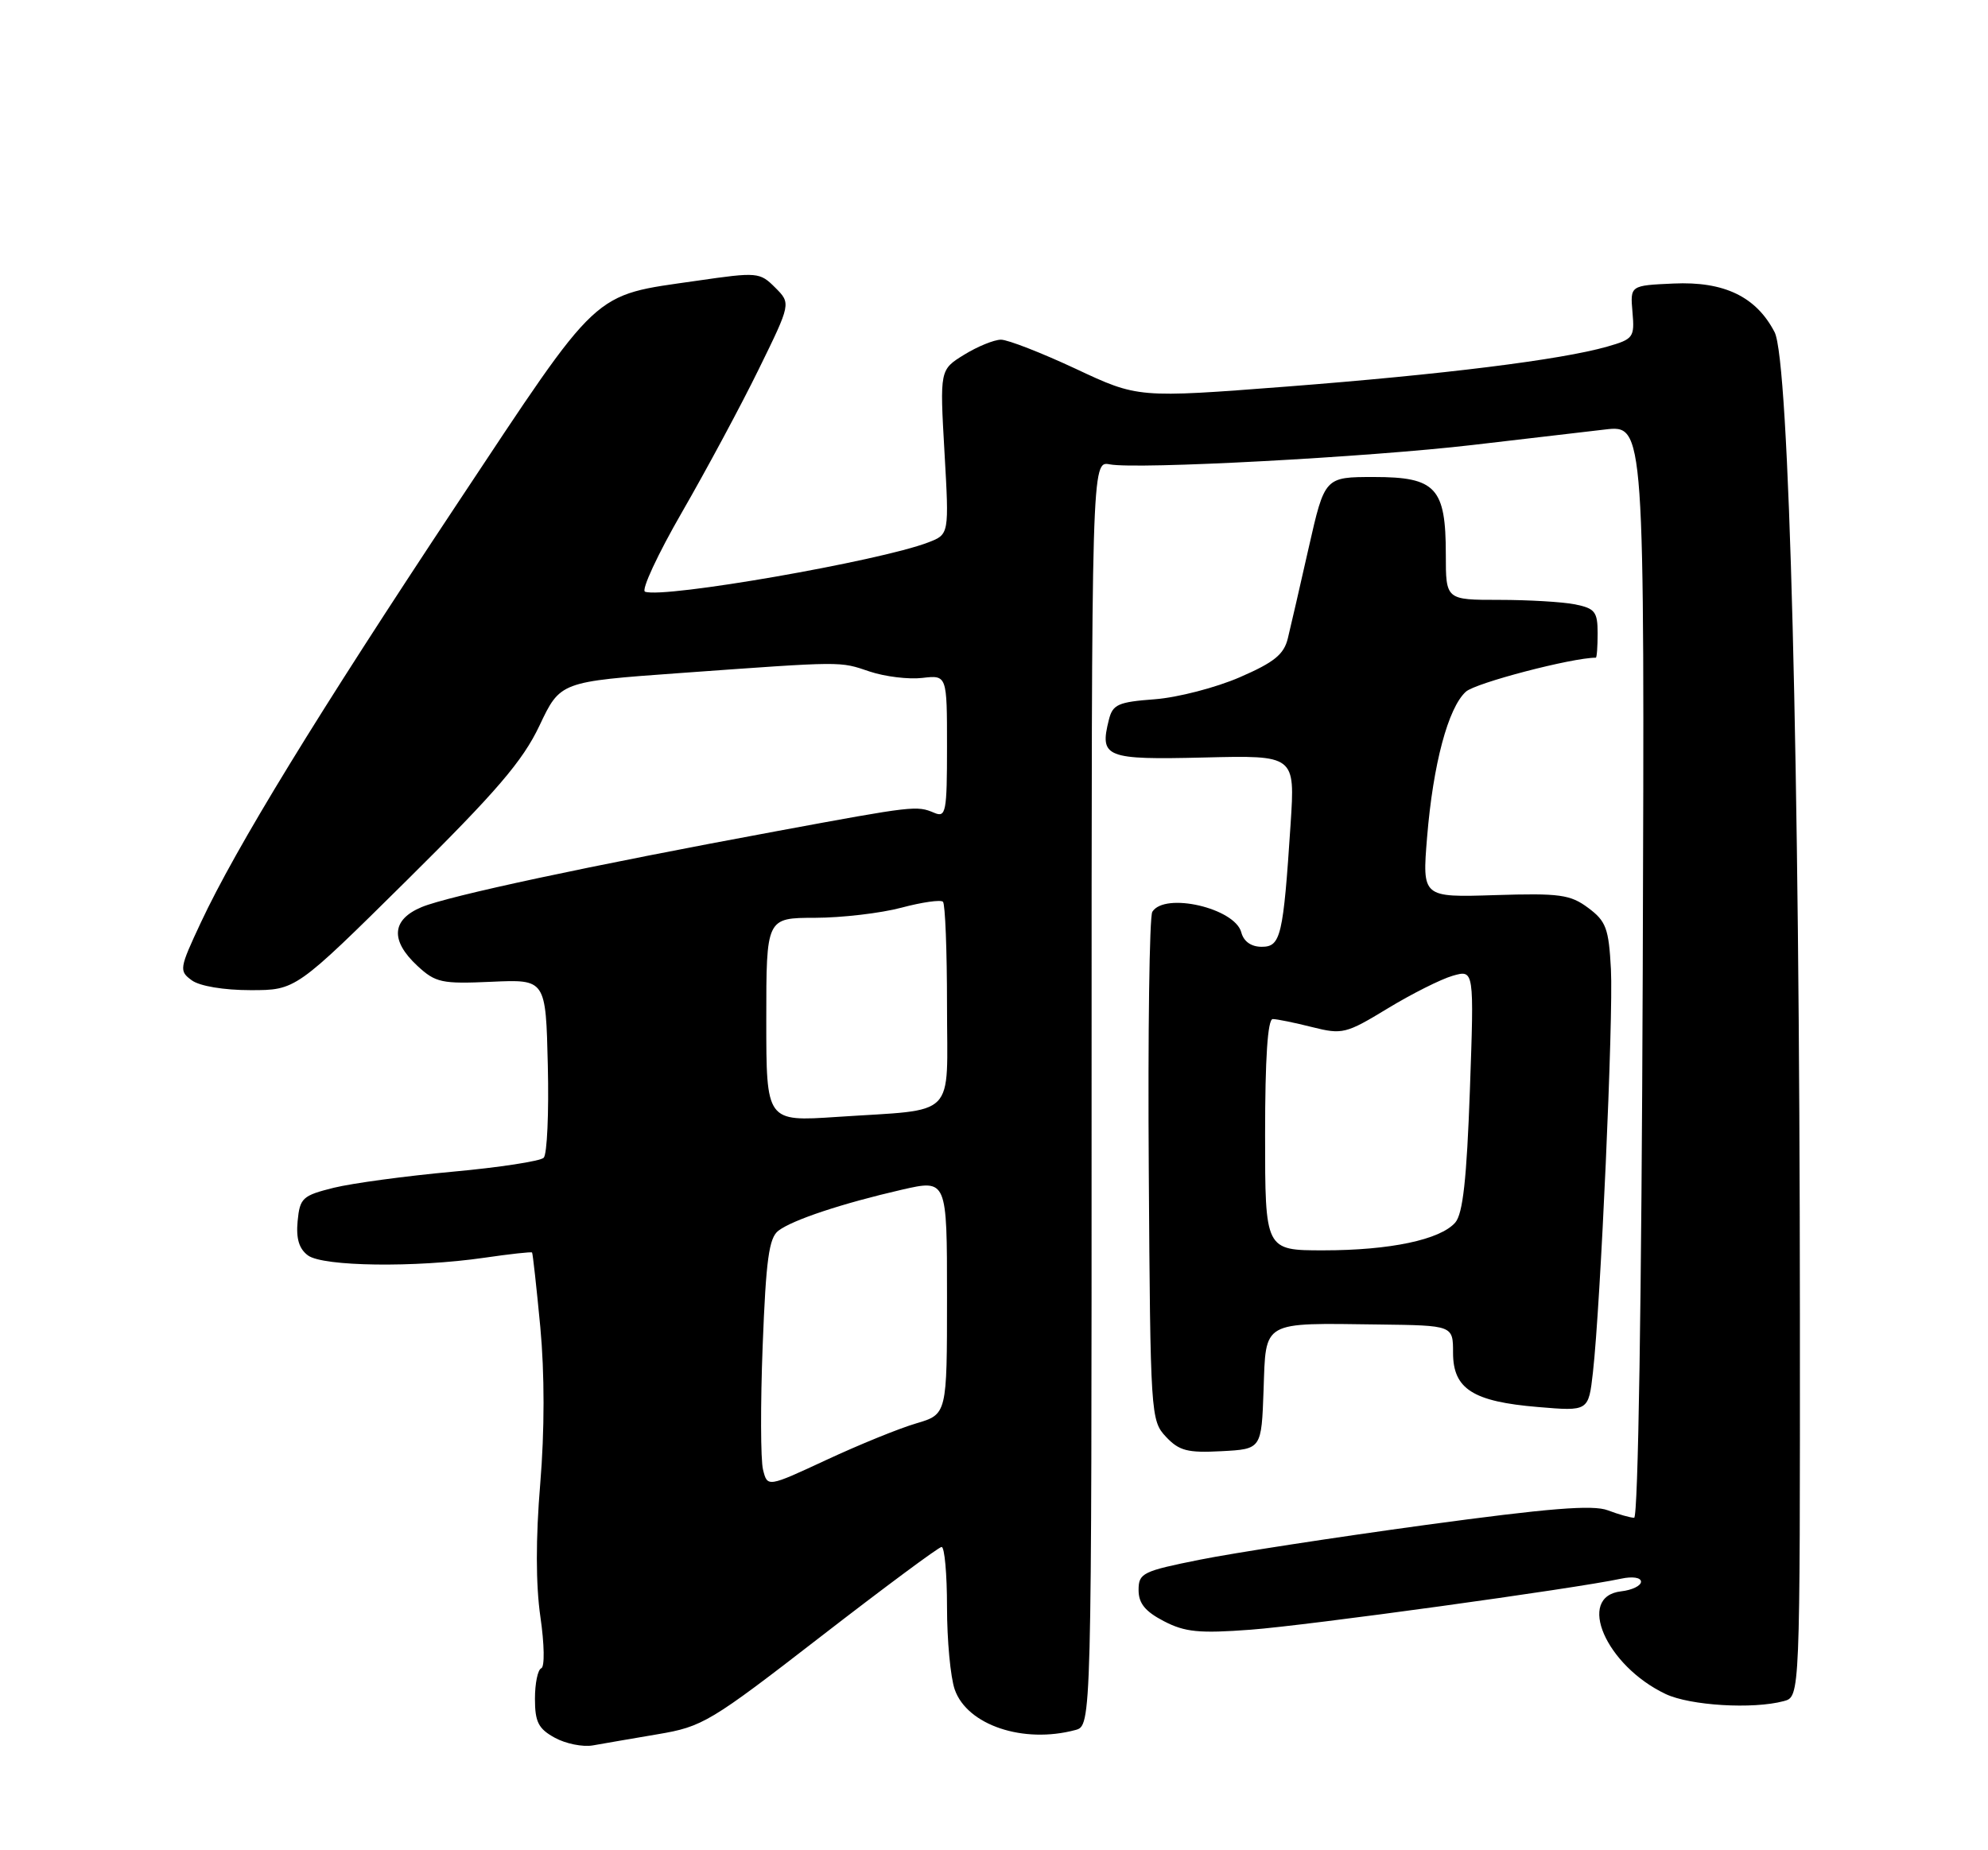 <?xml version="1.0" encoding="UTF-8" standalone="no"?>
<!DOCTYPE svg PUBLIC "-//W3C//DTD SVG 1.1//EN" "http://www.w3.org/Graphics/SVG/1.1/DTD/svg11.dtd" >
<svg xmlns="http://www.w3.org/2000/svg" xmlns:xlink="http://www.w3.org/1999/xlink" version="1.1" viewBox="0 0 275 256">
 <g >
 <path fill="currentColor"
d=" M 91.00 239.95 C 97.19 238.91 98.26 238.27 113.50 226.47 C 122.30 219.66 129.84 214.06 130.25 214.04 C 130.66 214.02 131.00 217.76 131.00 222.35 C 131.00 226.94 131.48 232.08 132.07 233.77 C 133.79 238.69 141.55 241.30 148.75 239.37 C 151.00 238.77 151.00 238.77 151.00 151.27 C 151.00 63.77 151.00 63.77 153.52 64.25 C 157.27 64.97 189.23 63.26 203.77 61.56 C 210.77 60.75 218.97 59.79 222.00 59.43 C 227.50 58.78 227.50 58.78 227.24 134.39 C 227.08 179.70 226.61 210.00 226.05 210.00 C 225.55 210.00 223.91 209.54 222.41 208.97 C 220.35 208.18 214.23 208.68 197.10 211.01 C 184.67 212.71 170.68 214.86 166.00 215.80 C 158.05 217.39 157.50 217.66 157.50 220.00 C 157.50 221.85 158.42 222.97 161.00 224.31 C 163.92 225.83 165.90 226.02 172.99 225.49 C 180.81 224.91 217.89 219.80 224.25 218.43 C 225.83 218.09 227.00 218.27 227.00 218.85 C 227.00 219.41 225.76 220.01 224.25 220.18 C 217.99 220.90 222.13 230.46 230.41 234.39 C 233.79 235.99 242.47 236.52 246.75 235.37 C 249.00 234.77 249.00 234.77 248.98 181.63 C 248.94 105.41 247.51 49.89 245.48 45.96 C 242.94 41.05 238.50 38.91 231.50 39.23 C 225.50 39.50 225.50 39.50 225.82 43.18 C 226.13 46.69 225.95 46.92 222.32 47.96 C 215.93 49.79 199.56 51.82 177.96 53.49 C 157.42 55.07 157.42 55.07 148.81 51.03 C 144.08 48.82 139.42 47.00 138.47 47.00 C 137.52 47.00 135.22 47.94 133.37 49.08 C 130.00 51.16 130.00 51.16 130.65 62.55 C 131.30 73.94 131.30 73.94 128.40 75.05 C 121.70 77.63 91.84 82.83 89.23 81.87 C 88.67 81.67 90.97 76.71 94.35 70.85 C 97.73 64.98 102.51 56.09 104.96 51.08 C 109.42 41.98 109.42 41.98 107.23 39.79 C 105.10 37.66 104.79 37.63 96.37 38.85 C 81.74 40.96 83.22 39.59 63.25 69.69 C 43.90 98.87 32.65 117.24 27.79 127.63 C 24.80 134.02 24.75 134.34 26.53 135.64 C 27.62 136.44 30.96 137.00 34.65 137.00 C 40.92 137.00 40.92 137.00 56.33 121.75 C 68.70 109.50 72.30 105.30 74.62 100.41 C 77.50 94.32 77.50 94.32 94.00 93.13 C 116.92 91.48 116.08 91.49 120.32 92.92 C 122.42 93.62 125.69 94.02 127.57 93.80 C 131.00 93.40 131.00 93.40 131.00 103.31 C 131.00 112.36 130.85 113.15 129.25 112.47 C 126.81 111.44 126.51 111.47 107.50 114.99 C 81.61 119.78 62.00 123.97 58.32 125.51 C 54.16 127.25 53.96 130.13 57.74 133.64 C 60.26 135.97 61.10 136.15 67.99 135.84 C 75.50 135.50 75.50 135.50 75.78 147.42 C 75.94 153.97 75.68 159.72 75.21 160.19 C 74.74 160.66 69.07 161.53 62.61 162.12 C 56.15 162.71 48.75 163.71 46.18 164.34 C 41.84 165.42 41.48 165.75 41.17 168.96 C 40.94 171.38 41.37 172.80 42.61 173.71 C 44.71 175.24 57.42 175.41 66.96 174.03 C 70.52 173.51 73.51 173.18 73.60 173.30 C 73.70 173.41 74.21 178.05 74.74 183.61 C 75.34 190.05 75.34 197.93 74.73 205.30 C 74.10 212.86 74.11 219.24 74.75 223.69 C 75.31 227.52 75.36 230.65 74.87 230.83 C 74.39 231.02 74.00 232.91 74.00 235.05 C 74.00 238.26 74.48 239.20 76.75 240.44 C 78.26 241.27 80.62 241.74 82.00 241.50 C 83.38 241.25 87.42 240.56 91.00 239.95 Z  M 174.79 192.32 C 175.13 182.65 174.42 183.05 190.75 183.26 C 201.00 183.39 201.00 183.39 201.00 187.17 C 201.00 192.18 203.74 193.93 212.77 194.68 C 219.74 195.27 219.74 195.27 220.35 189.88 C 221.41 180.51 223.19 140.77 222.84 134.10 C 222.54 128.45 222.17 127.46 219.70 125.62 C 217.22 123.77 215.77 123.57 206.81 123.85 C 196.73 124.17 196.73 124.17 197.41 115.83 C 198.24 105.72 200.32 97.92 202.78 95.70 C 204.11 94.49 217.46 91.00 220.75 91.00 C 220.89 91.00 221.00 89.48 221.00 87.62 C 221.00 84.64 220.63 84.18 217.87 83.62 C 216.16 83.28 211.43 83.00 207.37 83.00 C 200.00 83.00 200.00 83.00 200.00 76.72 C 200.00 67.48 198.63 66.00 190.07 66.00 C 183.25 66.00 183.25 66.00 181.04 75.75 C 179.83 81.11 178.53 86.76 178.15 88.31 C 177.61 90.55 176.26 91.64 171.49 93.71 C 168.19 95.14 162.91 96.51 159.75 96.75 C 154.67 97.13 153.92 97.46 153.39 99.59 C 152.08 104.81 152.91 105.14 166.57 104.81 C 179.15 104.50 179.15 104.50 178.53 114.00 C 177.51 129.57 177.17 131.00 174.53 131.00 C 173.08 131.00 172.04 130.27 171.71 129.01 C 170.83 125.65 161.11 123.40 159.40 126.16 C 159.00 126.80 158.78 142.89 158.91 161.91 C 159.13 195.76 159.18 196.55 161.28 198.79 C 163.11 200.74 164.27 201.04 168.97 200.79 C 174.50 200.50 174.50 200.50 174.79 192.32 Z  M 105.55 203.35 C 105.21 202.01 105.19 194.29 105.50 186.20 C 105.96 174.29 106.37 171.27 107.68 170.28 C 109.68 168.77 116.50 166.51 124.75 164.61 C 131.00 163.18 131.00 163.18 131.00 179.43 C 131.00 195.68 131.00 195.68 126.75 196.94 C 124.41 197.62 118.82 199.90 114.33 201.99 C 106.16 205.79 106.16 205.79 105.55 203.35 Z  M 106.00 141.09 C 106.00 127.00 106.00 127.00 112.75 126.99 C 116.46 126.98 121.84 126.35 124.69 125.59 C 127.54 124.83 130.13 124.46 130.44 124.77 C 130.75 125.08 131.00 131.52 131.00 139.09 C 131.00 155.03 132.60 153.41 115.75 154.54 C 106.00 155.19 106.00 155.19 106.00 141.09 Z  M 175.00 157.00 C 175.00 146.42 175.36 141.00 176.06 141.00 C 176.64 141.00 179.09 141.50 181.50 142.11 C 185.69 143.16 186.18 143.04 191.94 139.54 C 195.26 137.52 199.32 135.48 200.95 135.01 C 203.92 134.16 203.92 134.16 203.33 150.83 C 202.89 163.16 202.36 167.93 201.31 169.15 C 199.24 171.53 192.29 173.00 183.06 173.00 C 175.00 173.00 175.00 173.00 175.00 157.00 Z "/>
</g>
</svg>